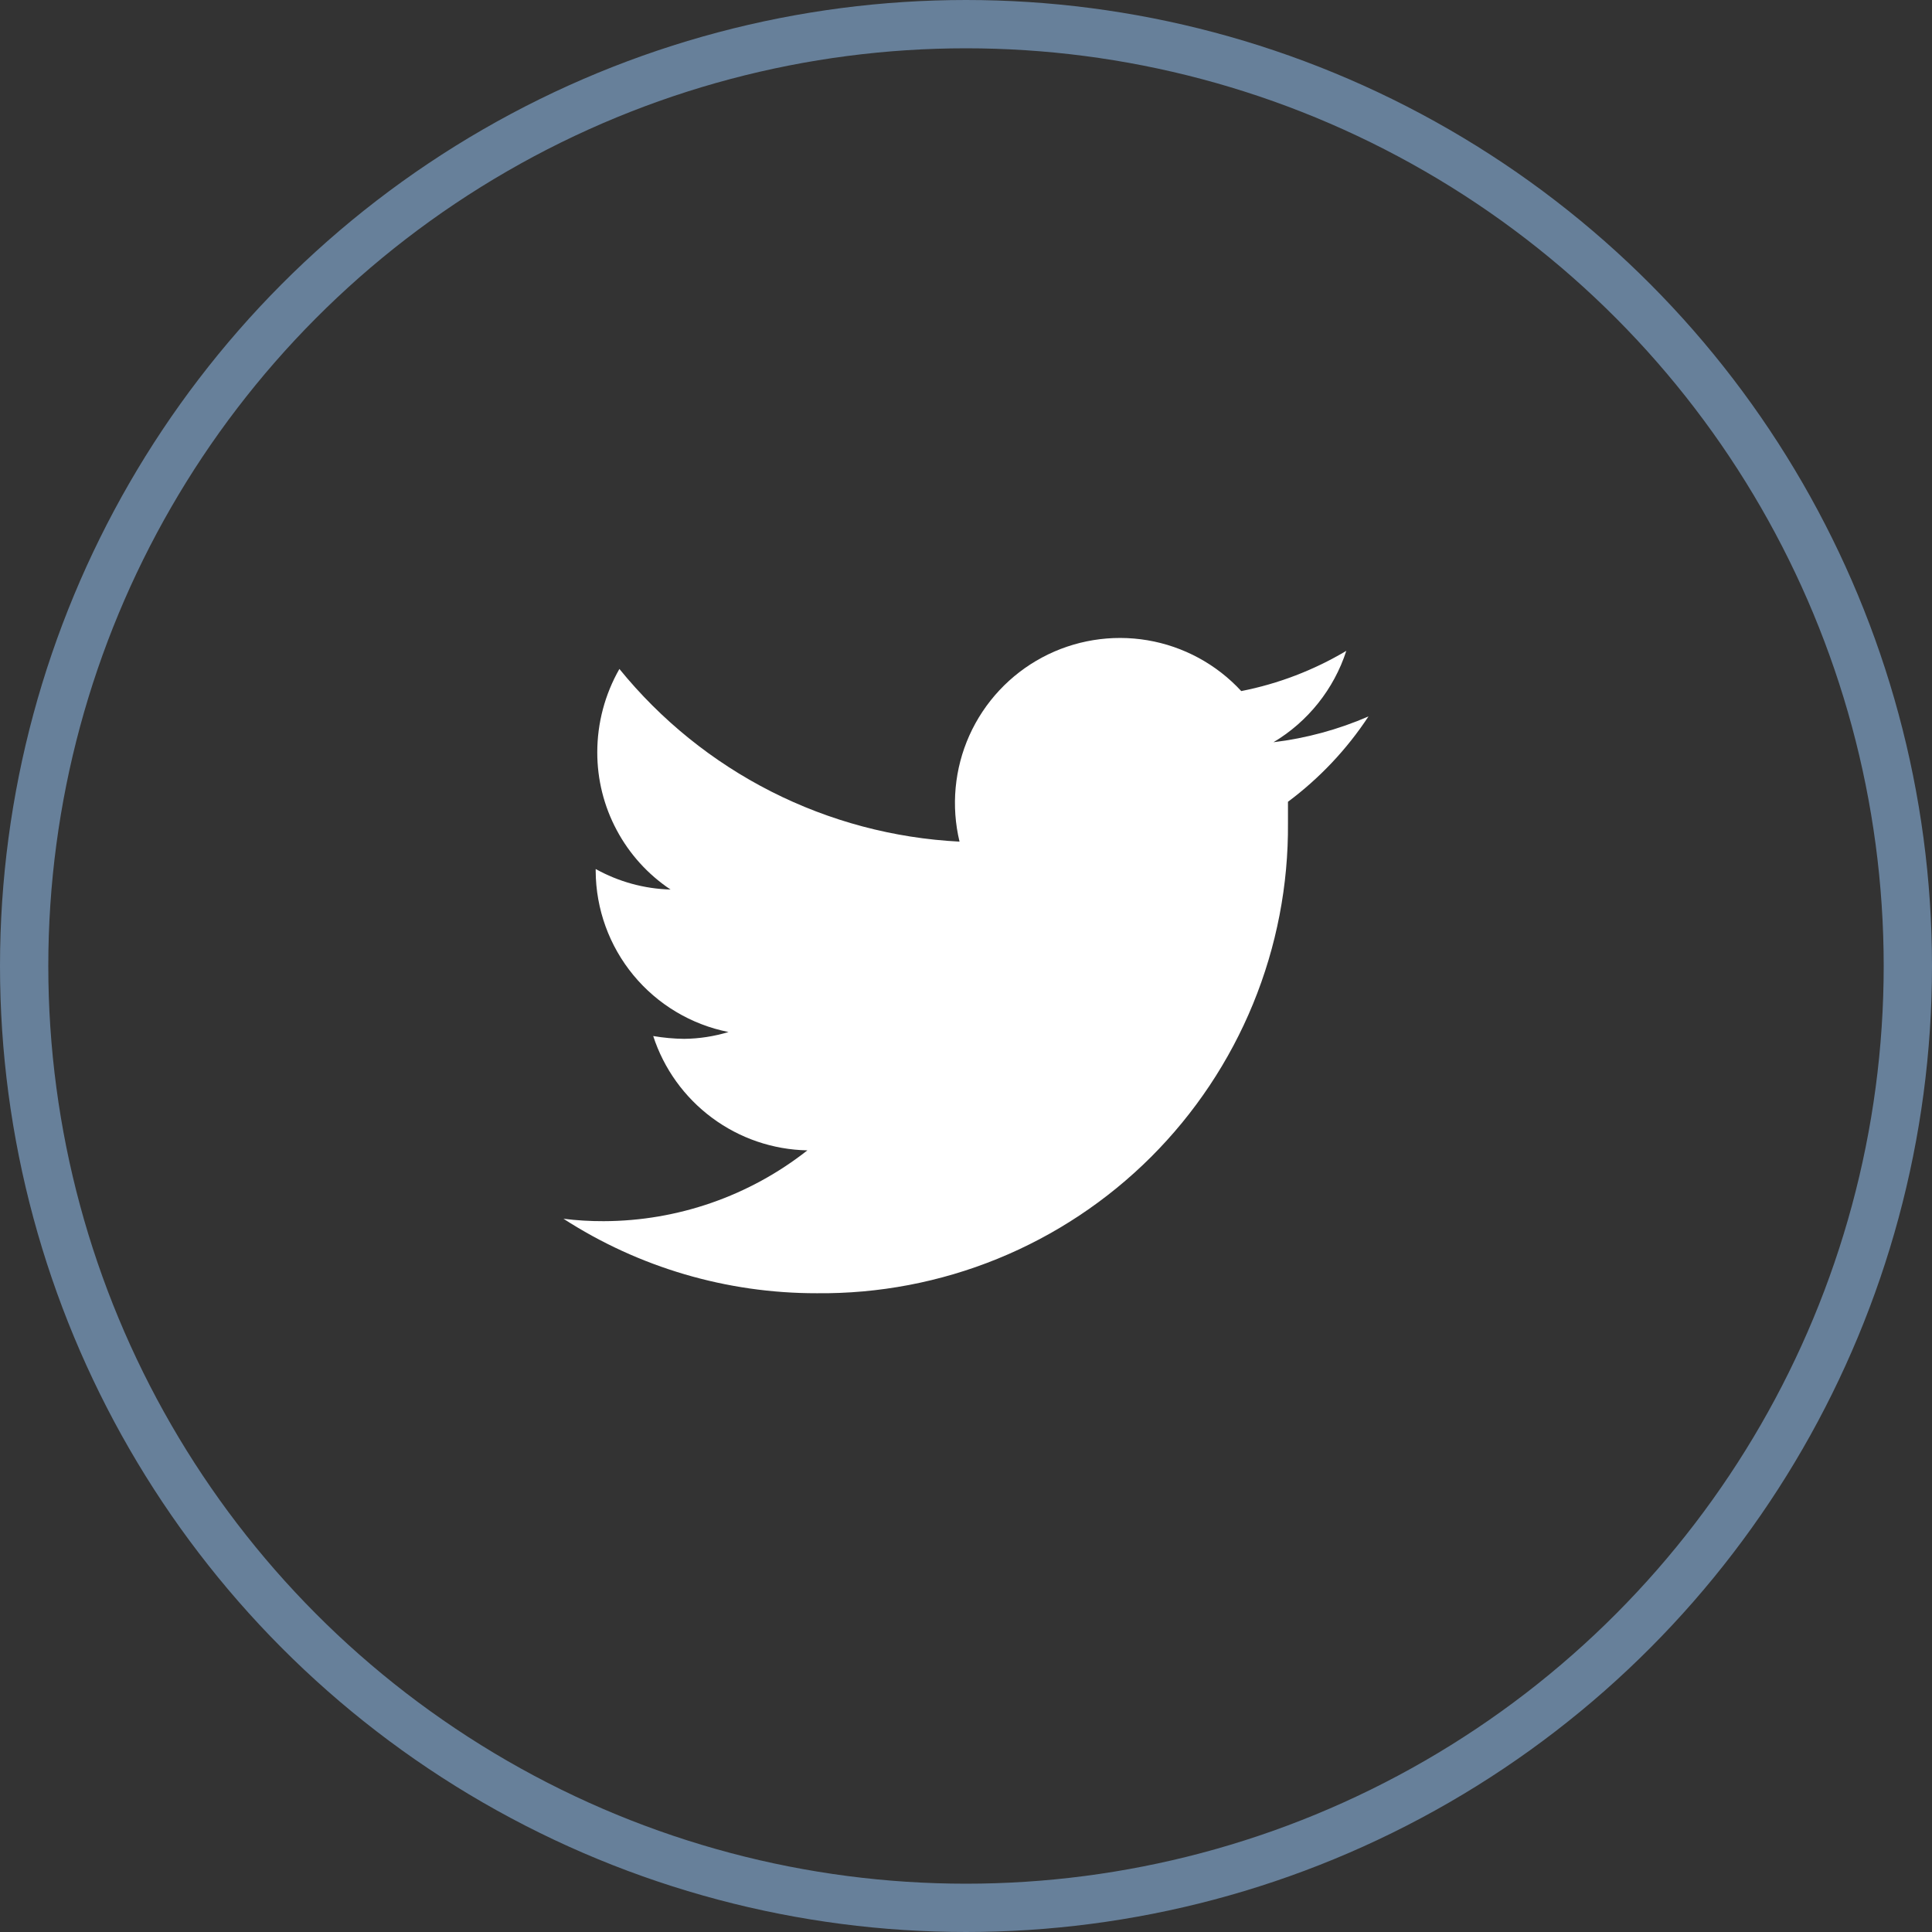 <svg width="40" height="40" viewBox="0 0 40 40" fill="none" xmlns="http://www.w3.org/2000/svg">
<rect x="0" y="0" width="40" height="40" fill="#333333" stroke="none"/>
<path d="M28.333 14.833C27.706 15.105 27.044 15.285 26.366 15.367C27.081 14.94 27.617 14.267 27.874 13.475C27.202 13.875 26.467 14.157 25.699 14.308C25.186 13.752 24.503 13.382 23.758 13.256C23.012 13.13 22.245 13.255 21.578 13.611C20.91 13.968 20.38 14.536 20.07 15.226C19.761 15.916 19.689 16.689 19.866 17.425C18.507 17.356 17.178 17.003 15.965 16.387C14.752 15.771 13.682 14.906 12.824 13.85C12.524 14.375 12.366 14.97 12.366 15.575C12.365 16.137 12.503 16.691 12.768 17.186C13.032 17.682 13.415 18.105 13.883 18.417C13.339 18.402 12.808 18.256 12.333 17.992V18.033C12.337 18.821 12.613 19.583 13.114 20.19C13.615 20.797 14.31 21.213 15.083 21.367C14.785 21.457 14.477 21.505 14.166 21.508C13.951 21.506 13.736 21.486 13.524 21.45C13.744 22.127 14.17 22.719 14.742 23.143C15.314 23.568 16.004 23.803 16.716 23.817C15.514 24.763 14.029 25.279 12.499 25.283C12.221 25.284 11.943 25.268 11.666 25.233C13.228 26.242 15.048 26.777 16.908 26.775C18.191 26.788 19.464 26.546 20.652 26.062C21.84 25.578 22.92 24.862 23.829 23.956C24.737 23.049 25.456 21.971 25.943 20.784C26.43 19.597 26.676 18.325 26.666 17.042C26.666 16.9 26.666 16.75 26.666 16.6C27.32 16.112 27.884 15.515 28.333 14.833Z" fill="white"/>
<circle cx="20" cy="20" r="19.5" stroke="#67809A"/>
</svg>
